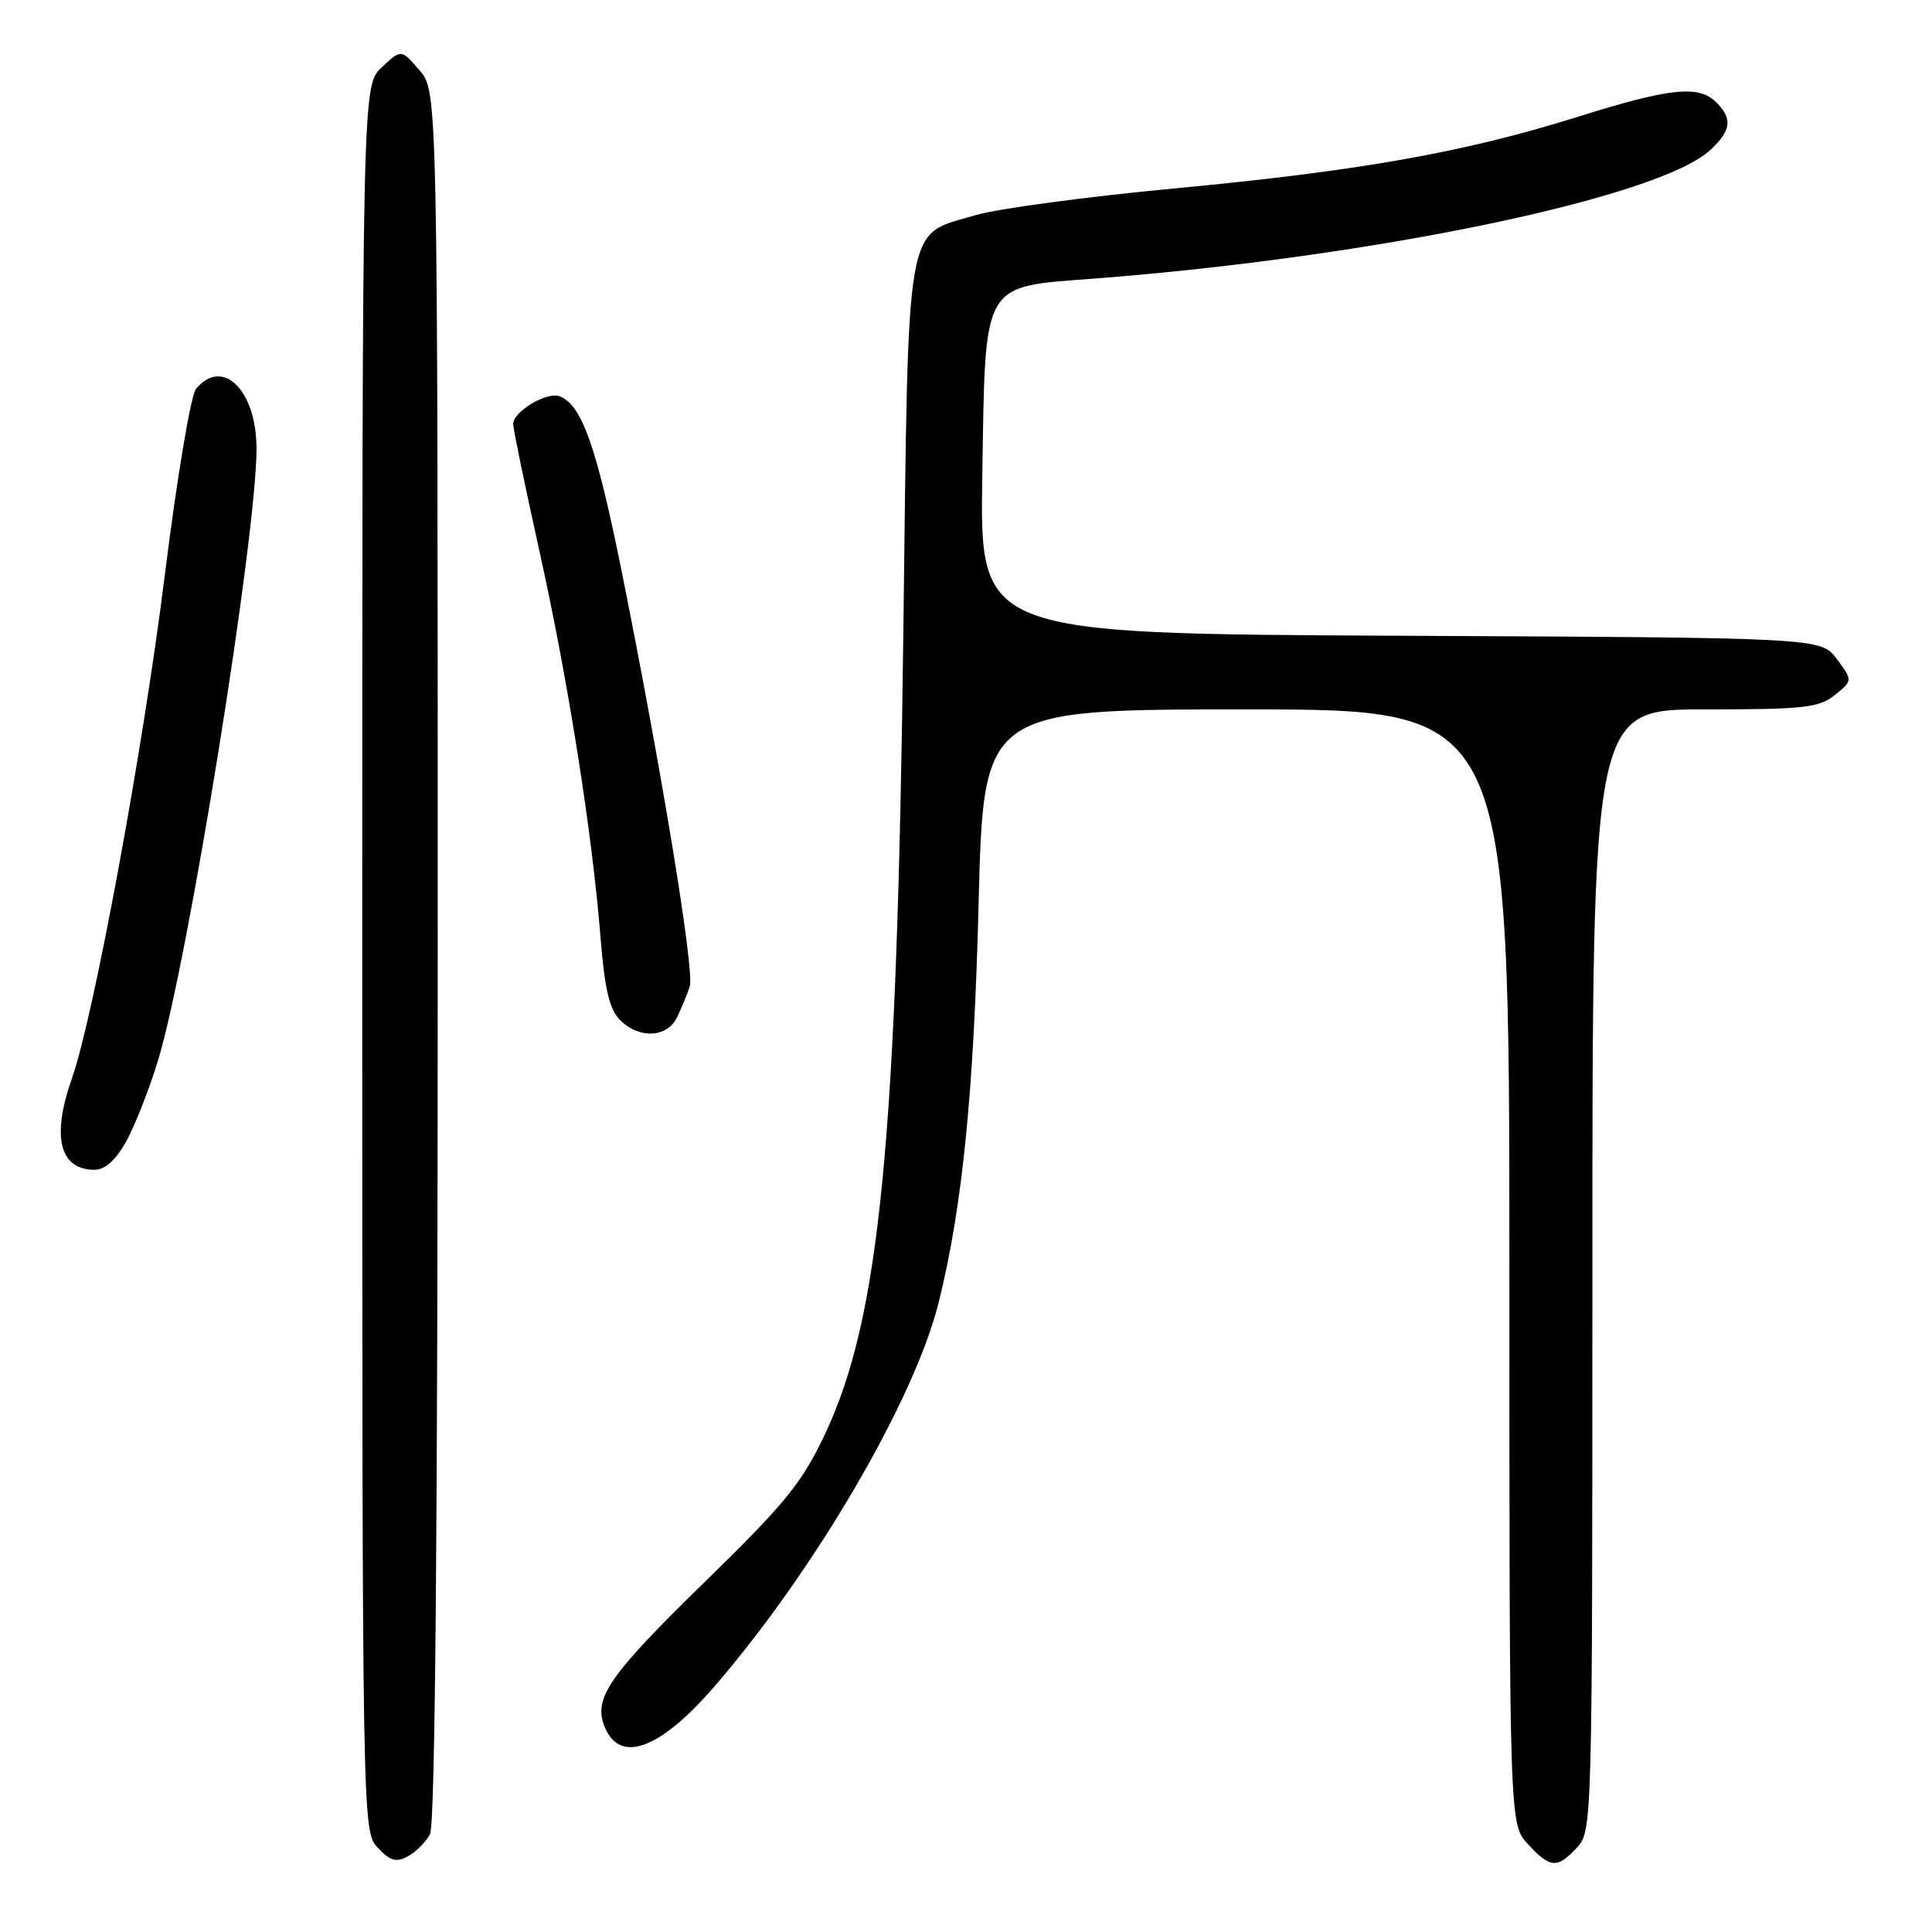 <?xml version="1.0" encoding="UTF-8" standalone="no"?>
<!DOCTYPE svg PUBLIC "-//W3C//DTD SVG 1.1//EN" "http://www.w3.org/Graphics/SVG/1.1/DTD/svg11.dtd" >
<svg xmlns="http://www.w3.org/2000/svg" xmlns:xlink="http://www.w3.org/1999/xlink" version="1.1" viewBox="0 0 256 256">
 <g >
 <path fill="currentColor"
d=" M 56.98 243.04 C 57.66 241.77 58.00 202.76 58.00 126.62 C 58.00 12.11 58.00 12.11 55.58 9.31 C 53.17 6.50 53.17 6.50 50.58 8.92 C 48.00 11.35 48.00 11.35 48.00 126.99 C 48.00 242.14 48.01 242.63 50.05 244.82 C 51.67 246.57 52.49 246.81 54.02 245.99 C 55.09 245.42 56.41 244.09 56.98 243.04 Z  M 208.96 244.81 C 210.98 242.65 211.00 241.71 211.00 168.31 C 211.00 94.00 211.00 94.00 225.89 94.00 C 239.08 94.00 241.05 93.78 243.14 92.08 C 245.50 90.17 245.50 90.17 243.39 87.33 C 241.28 84.50 241.28 84.50 185.55 84.24 C 129.83 83.98 129.83 83.98 130.16 63.02 C 130.58 36.96 129.94 38.07 145.18 36.90 C 182.28 34.03 219.96 26.15 226.67 19.84 C 229.40 17.27 229.59 15.73 227.43 13.57 C 225.10 11.24 221.36 11.63 209.12 15.46 C 193.99 20.21 180.21 22.65 155.50 24.98 C 143.95 26.07 132.16 27.65 129.30 28.50 C 119.81 31.32 120.39 27.99 119.70 83.69 C 118.86 151.36 116.59 174.59 109.33 190.00 C 106.29 196.46 104.09 199.17 93.45 209.55 C 80.80 221.89 78.67 224.93 80.04 228.61 C 81.99 233.83 87.35 231.93 94.69 223.44 C 108.05 207.96 121.22 185.39 124.40 172.50 C 127.54 159.79 129.04 144.79 129.67 119.75 C 130.32 94.00 130.32 94.00 165.16 94.00 C 200.00 94.00 200.00 94.00 200.00 167.85 C 200.00 241.71 200.00 241.71 202.45 244.35 C 205.43 247.57 206.33 247.63 208.96 244.81 Z  M 16.72 151.25 C 17.86 149.19 19.77 144.36 20.94 140.51 C 24.90 127.58 33.98 71.24 33.99 59.47 C 34.00 51.73 29.51 47.27 25.98 51.52 C 25.28 52.37 23.45 63.28 21.83 76.27 C 18.95 99.34 12.41 134.75 9.51 142.96 C 6.81 150.63 7.90 155.00 12.52 155.00 C 13.92 155.00 15.33 153.74 16.72 151.25 Z  M 89.74 134.75 C 90.33 133.51 91.08 131.69 91.40 130.70 C 92.04 128.69 87.76 102.54 82.46 76.13 C 79.06 59.19 77.11 53.64 74.16 52.51 C 72.46 51.86 68.00 54.53 68.00 56.20 C 68.00 56.84 69.58 64.47 71.51 73.17 C 75.31 90.33 78.47 110.35 79.59 124.40 C 80.12 131.06 80.77 133.77 82.15 135.15 C 84.71 137.71 88.41 137.52 89.74 134.75 Z "/>
</g>
</svg>